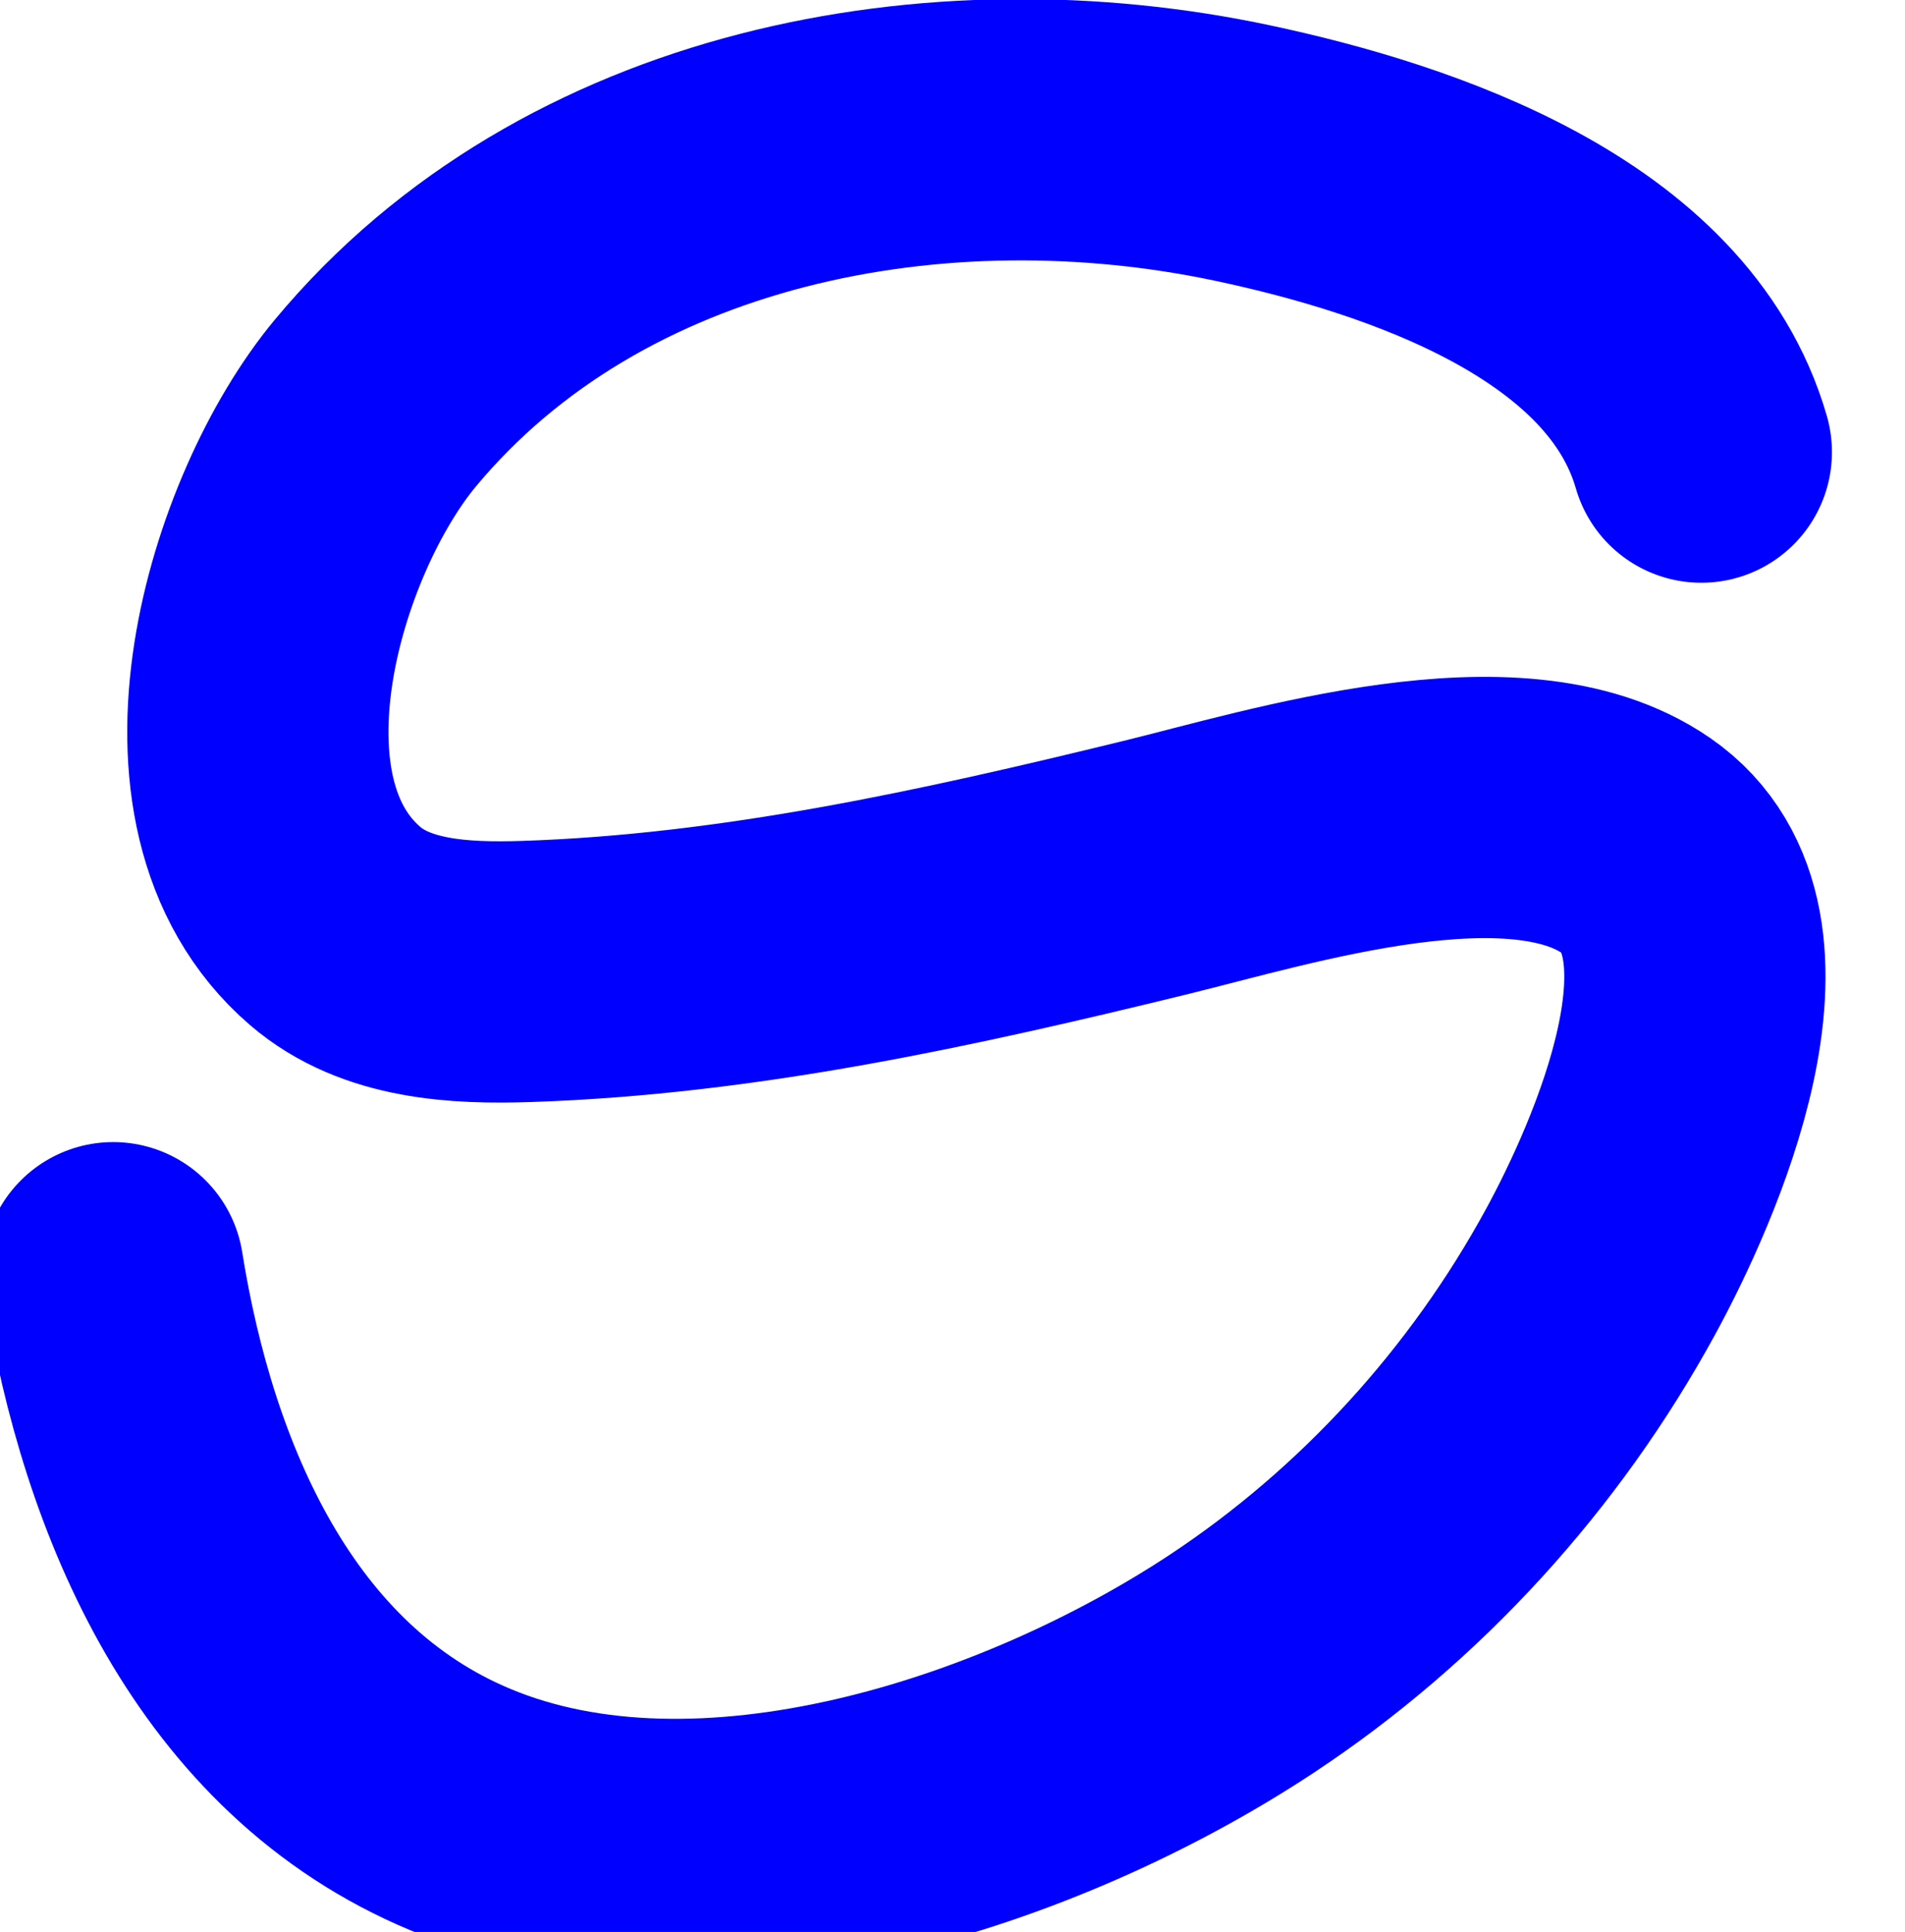 <?xml version="1.0" encoding="iso-8859-1"?>
<!-- Generator: Adobe Illustrator 17.0.0, SVG Export Plug-In . SVG Version: 6.00 Build 0)  -->
<!DOCTYPE svg PUBLIC "-//W3C//DTD SVG 1.1//EN" "http://www.w3.org/Graphics/SVG/1.1/DTD/svg11.dtd">
<svg version="1.1" xmlns="http://www.w3.org/2000/svg" xmlns:xlink="http://www.w3.org/1999/xlink" x="0px" y="0px"
	 width="210.021px" height="212.954px" viewBox="0 0 210.021 212.954" style="enable-background:new 0 0 210.021 212.954;"
	 xml:space="preserve">
<g id="font" style="display:none;">
	<path style="display:inline;stroke:#000000;stroke-width:9;stroke-linecap:round;stroke-linejoin:round;stroke-miterlimit:10;" d="
		M188.767,87.385c4.343,5.88,8.685,15.96,4.704,32.76c-13.026,52.92-69.472,93.659-117.233,93.659
		c-18.815,0-61.149-7.56-74.176-65.939c-1.81-7.56,2.171-15.12,8.685-17.22c6.513-2.1,13.025,2.52,14.835,10.08
		c9.407,41.58,38.716,44.939,50.656,44.939c36.907,0,83.944-32.76,93.714-73.08c3.98-16.38-31.841-7.56-57.893-1.68
		c-26.414,5.04-67.301,14.7-83.945-4.62c-4.342-5.04-9.045-14.7-6.875-30.239c7.599-50.4,57.894-73.08,99.866-73.5
		c27.86-0.84,61.511,9.24,73.813,40.32c2.895,7.14,0.361,15.54-5.789,18.9c-6.151,3.36-13.388,0-16.283-7.14
		c-7.598-18.061-31.479-23.94-52.465-23.94c-21.71,0-71.281,13.44-74.899,49.98c-1.81,17.64,36.183,7.14,62.235,2.1
		C143.9,75.624,174.656,69.324,188.767,87.385z"/>
</g>
<g id="vectorized-fonts">
	<path style="fill:none;stroke:#0000FF;stroke-width:28.8;stroke-linecap:round;stroke-linejoin:round;stroke-miterlimit:10;" d="
		M187.566,49.835c-5.842-20.272-32.066-29.022-50.482-32.945c-33.626-7.162-72.859,0.081-95.706,27.546
		c-11.093,13.336-20.341,43.941-4.431,57.632c5.61,4.828,13.687,5.257,21.084,5.015c23.486-0.769,46.534-5.875,69.278-11.434
		c13.989-3.419,39.8-11.594,53.049-2.452c13.946,9.623,1.985,36.183-3.873,46.938c-9.443,17.339-23.123,32.384-39.607,43.271
		c-23.09,15.25-59.189,27.266-86.085,16.076c-23.825-9.913-34.48-35.239-38.312-59.192"/>
</g>
</svg>
